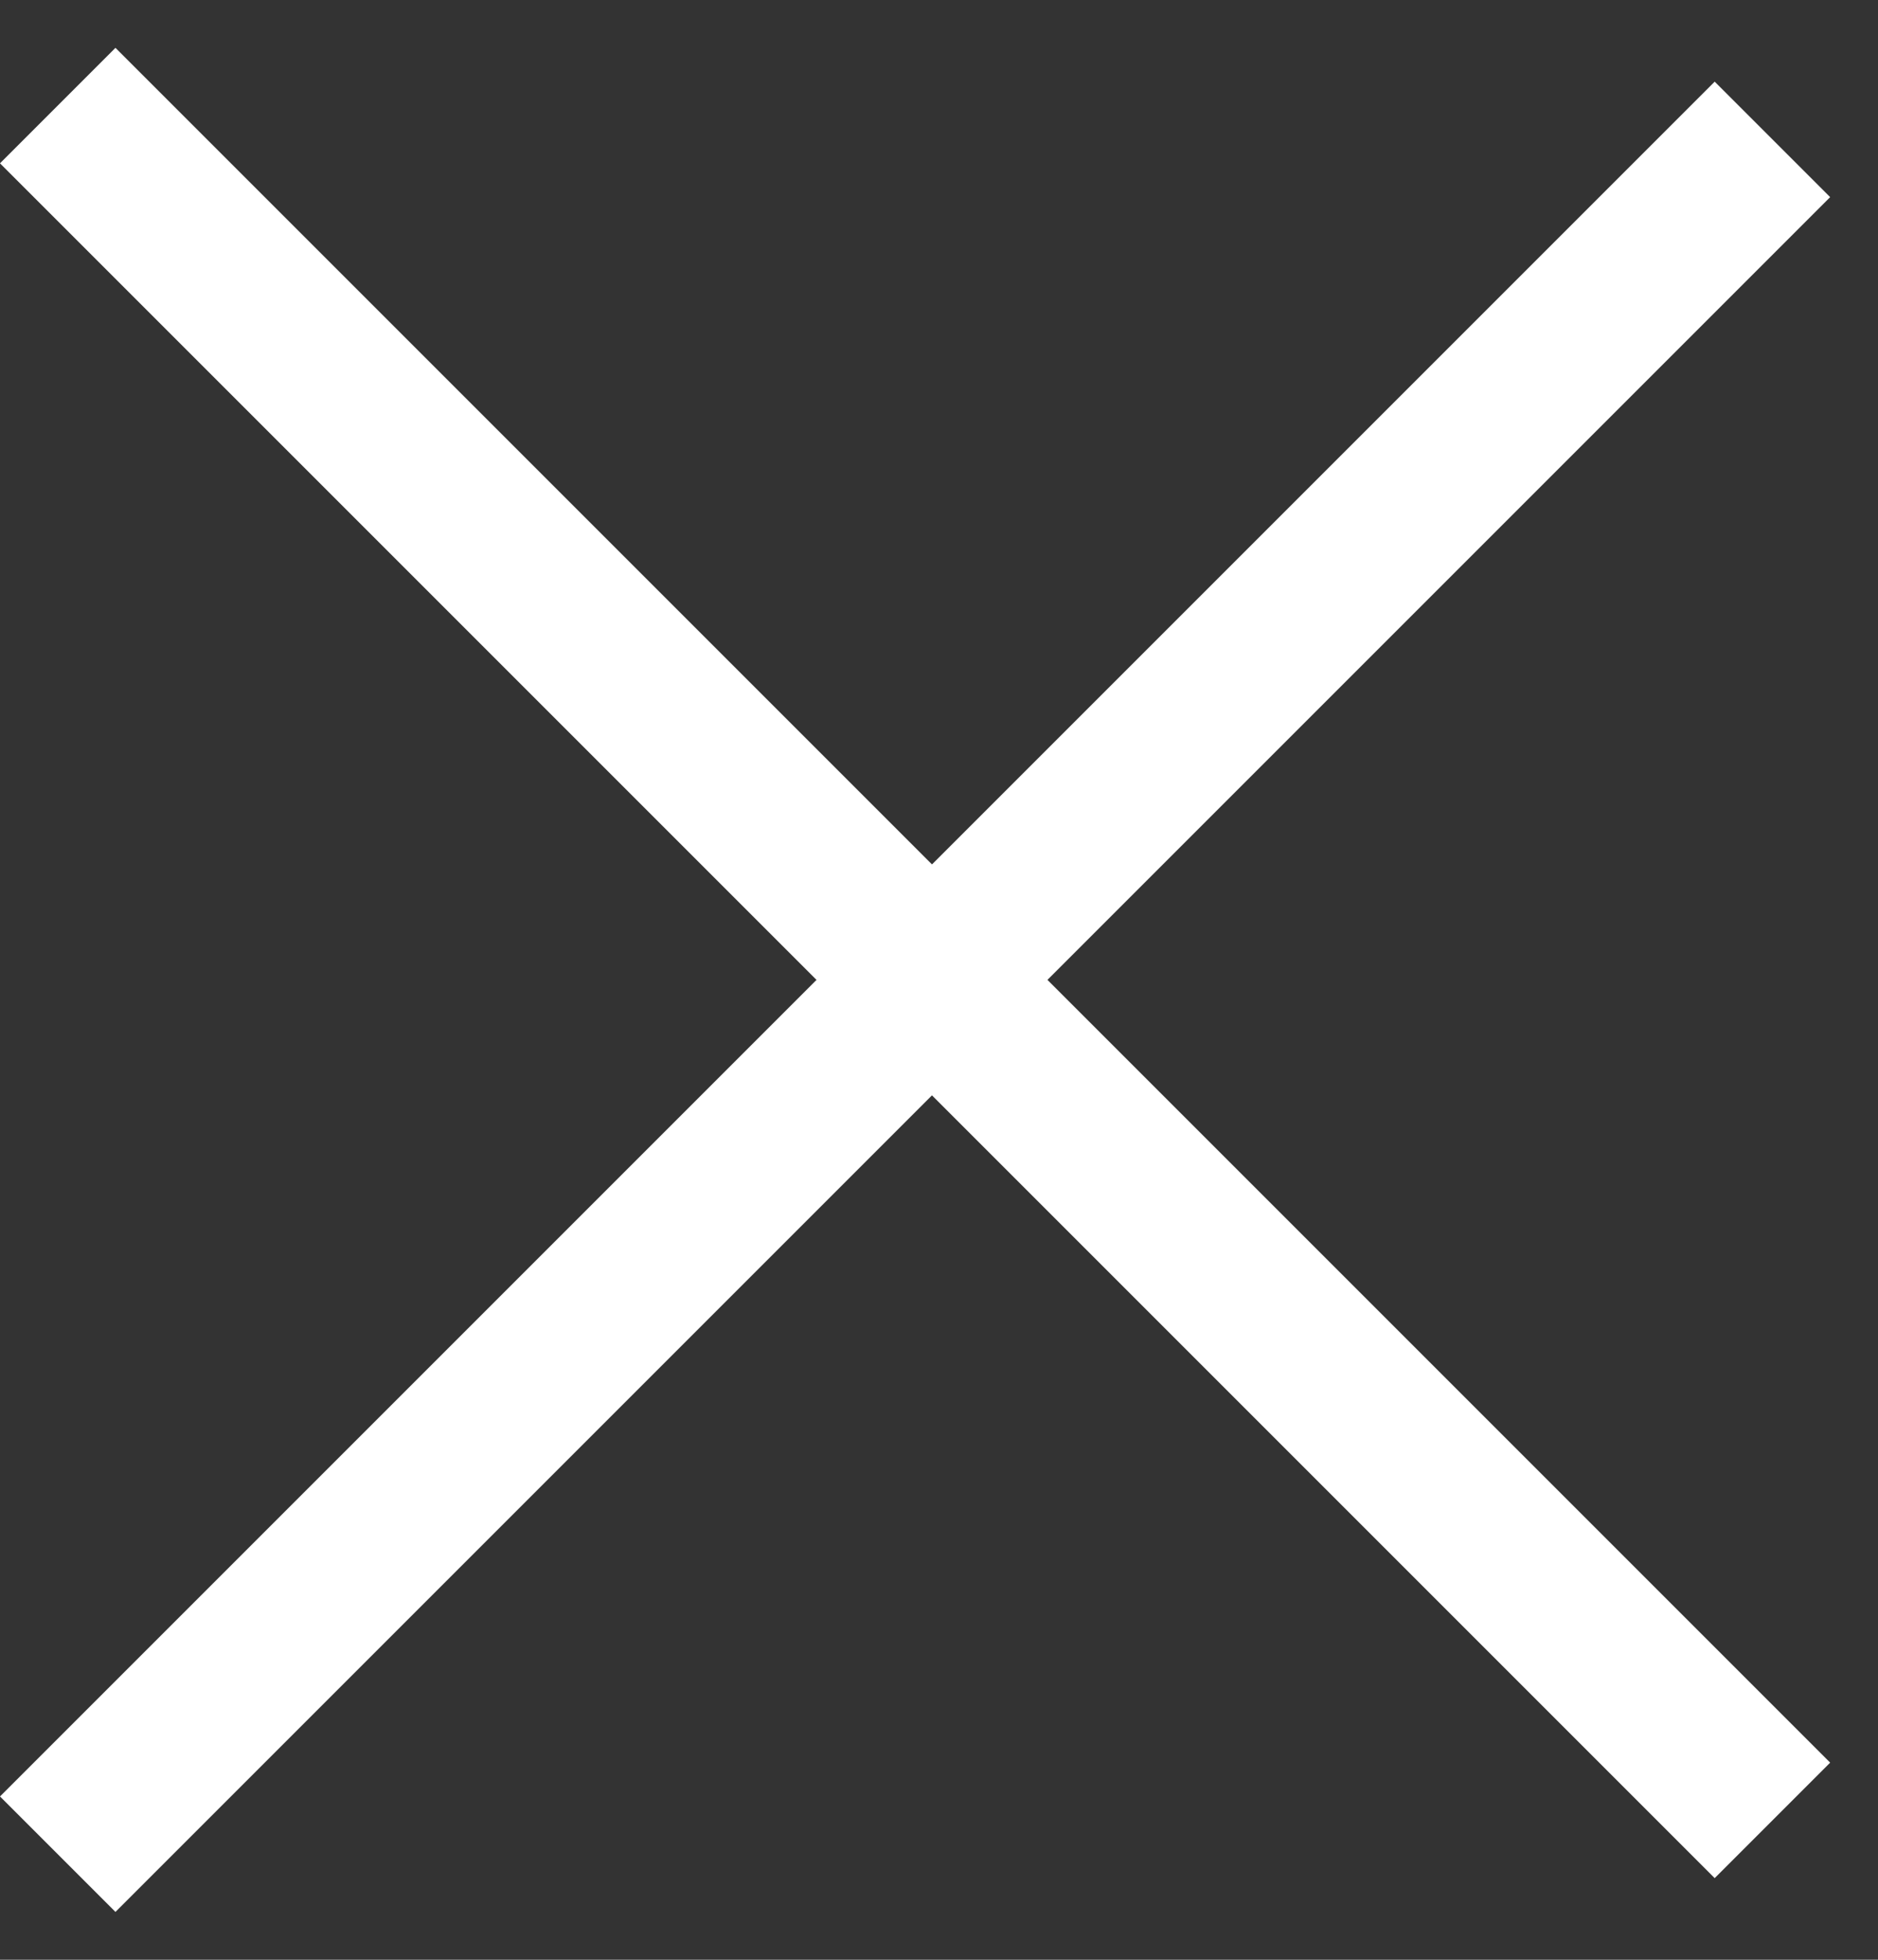 <svg width="23" height="24" viewBox="0 0 23 24" fill="none" xmlns="http://www.w3.org/2000/svg">
<rect x="0" y="0" width="23" height="24" fill="#333333" stroke="none"/>
<line x1="0.707" y1="1.293" x2="21.707" y2="22.293" stroke="white" stroke-width="2"/>
<line x1="21.707" y1="1.707" x2="0.707" y2="22.707" stroke="white" stroke-width="2"/>
</svg>
